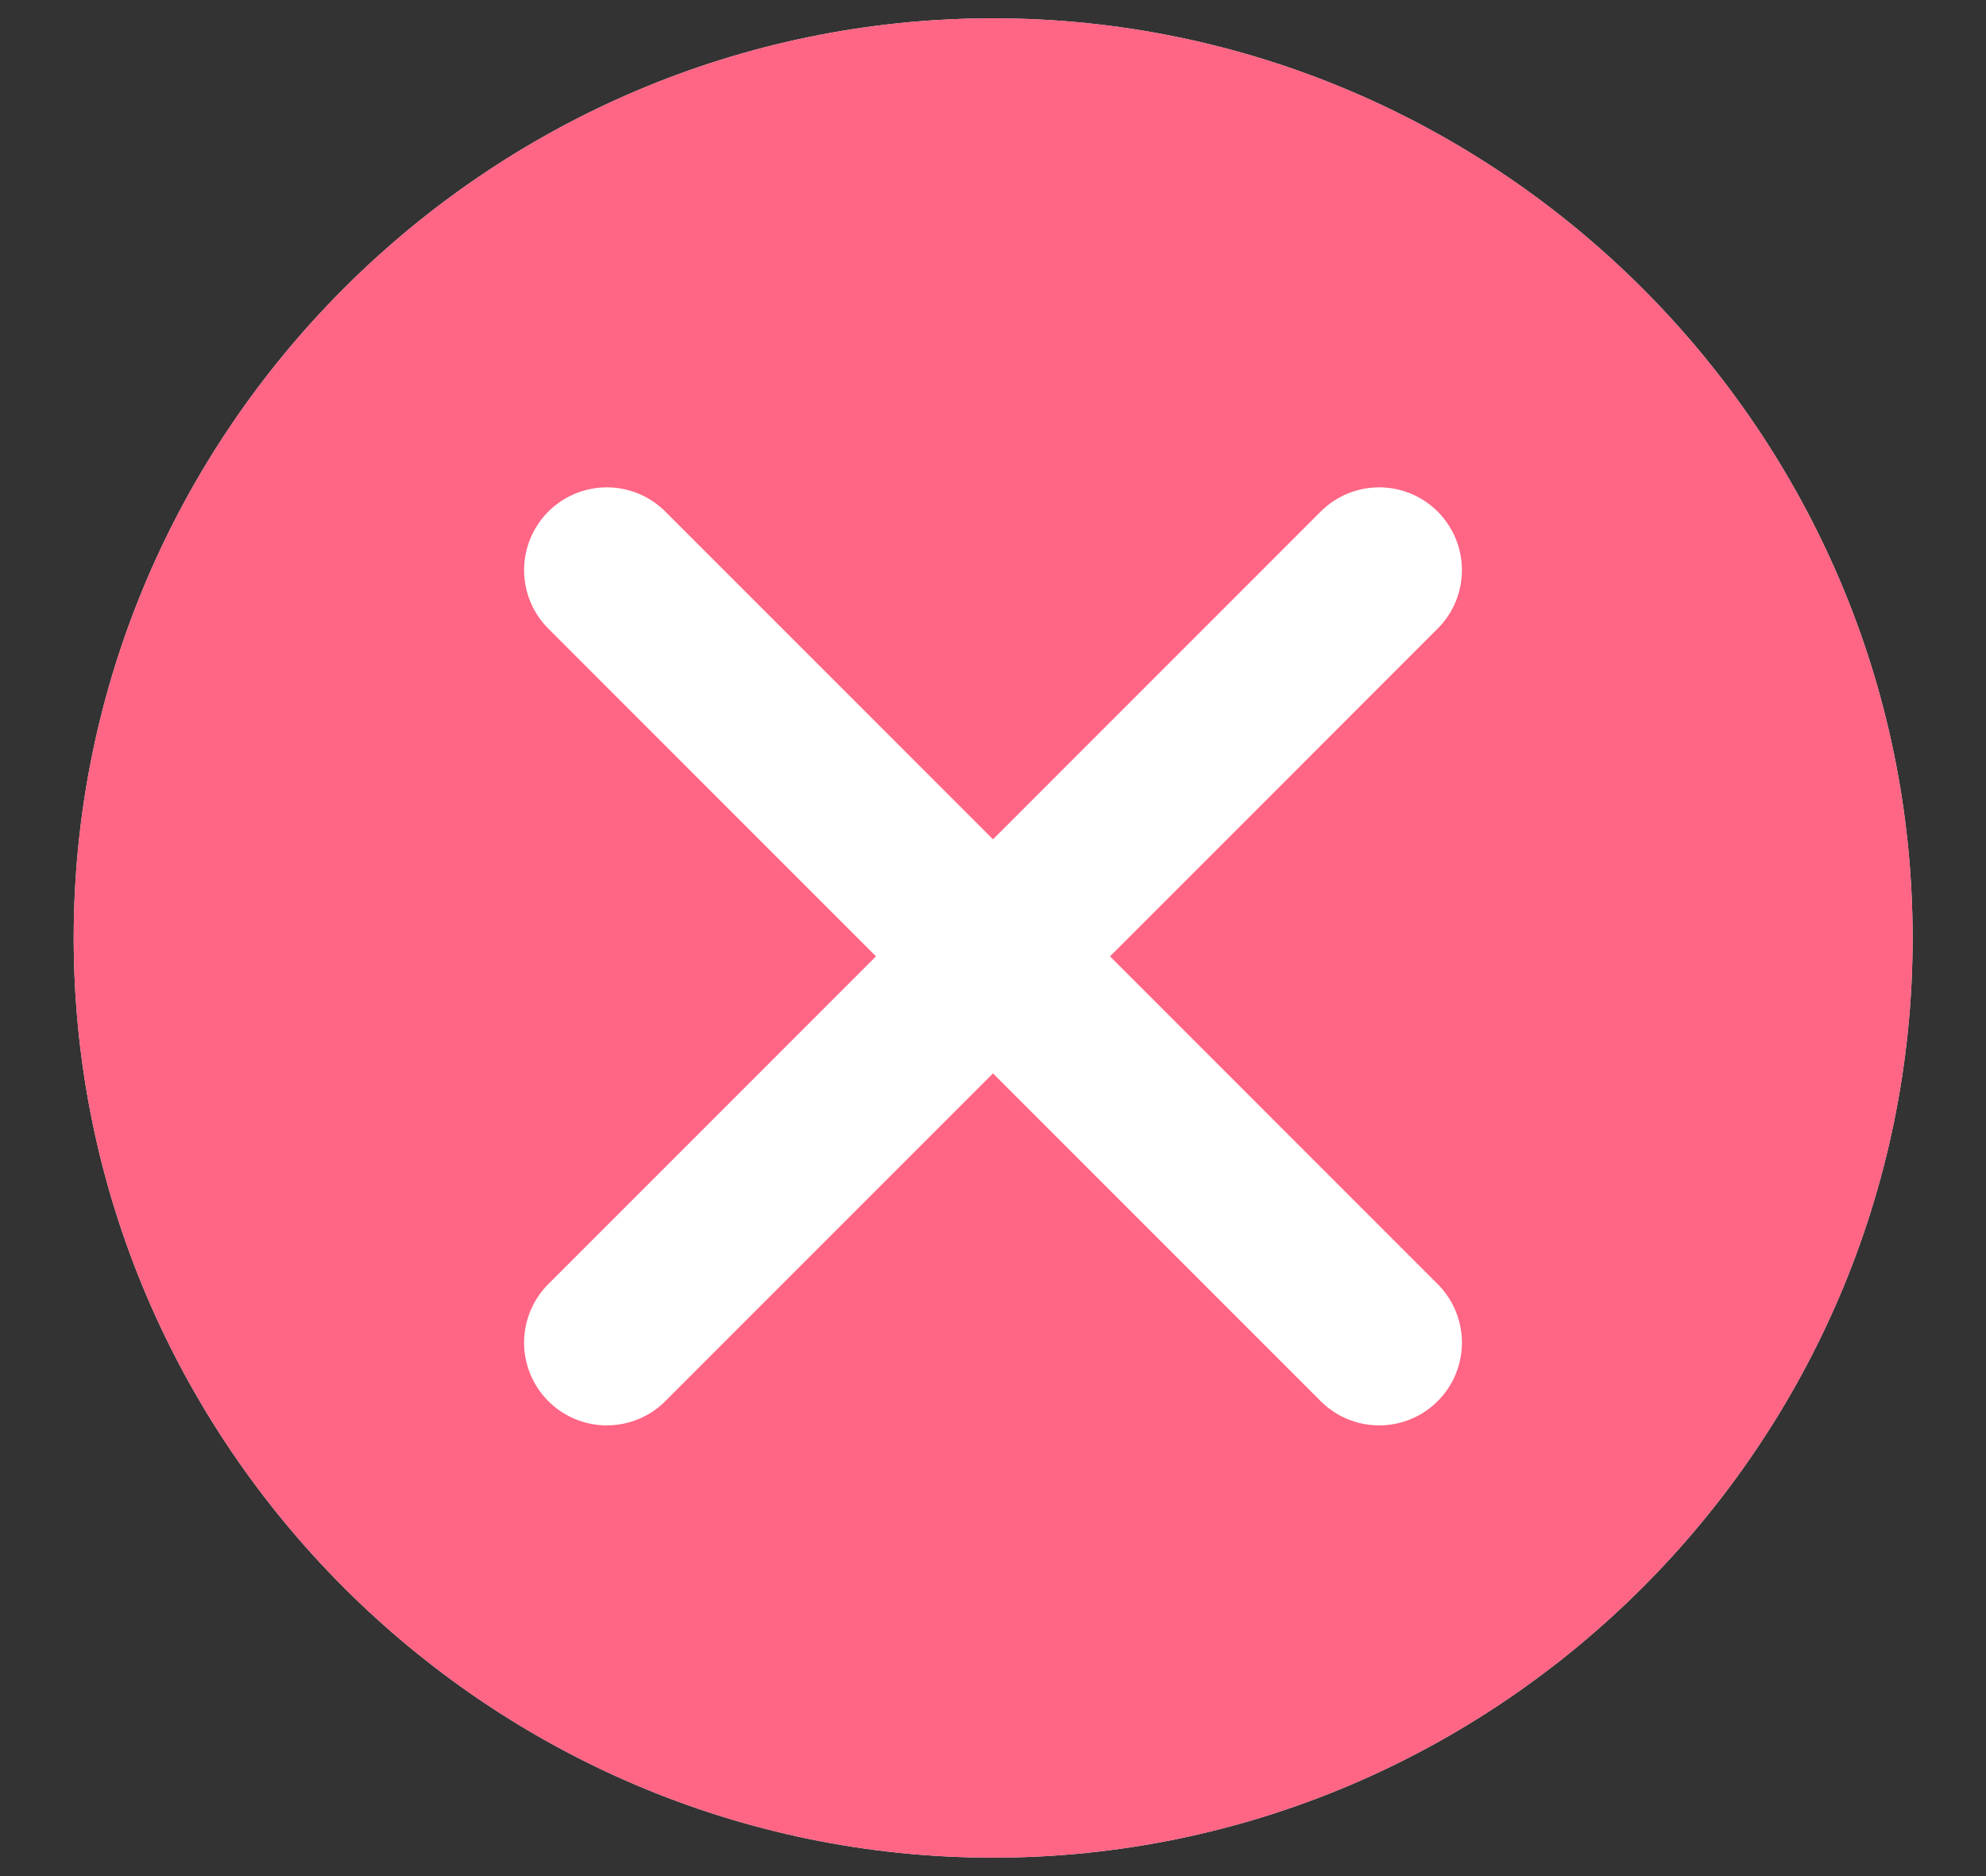 <svg width="18" height="17" viewBox="0 0 18 17" fill="none" xmlns="http://www.w3.org/2000/svg">
    <rect x="0" y="0" width="18" height="17" fill="#333333" stroke="none"/>
    <path d="M9.001 16.833C13.585 16.833 17.335 13.083 17.335 8.499C17.335 3.916 13.585 0.166 9.001 0.166C4.418 0.166 0.668 3.916 0.668 8.499C0.668 13.083 4.418 16.833 9.001 16.833Z" fill="#EBEDF0"/>
    <path d="M9.001 16.833C13.585 16.833 17.335 13.083 17.335 8.499C17.335 3.916 13.585 0.166 9.001 0.166C4.418 0.166 0.668 3.916 0.668 8.499C0.668 13.083 4.418 16.833 9.001 16.833Z" fill="#FF6584"/>
    <path d="M5.5 12.166L12.5 5.166" stroke="white" stroke-width="1.5" stroke-linecap="round" stroke-linejoin="round"/>
    <path d="M12.5 12.166L5.5 5.166" stroke="white" stroke-width="1.5" stroke-linecap="round" stroke-linejoin="round"/>
</svg>
